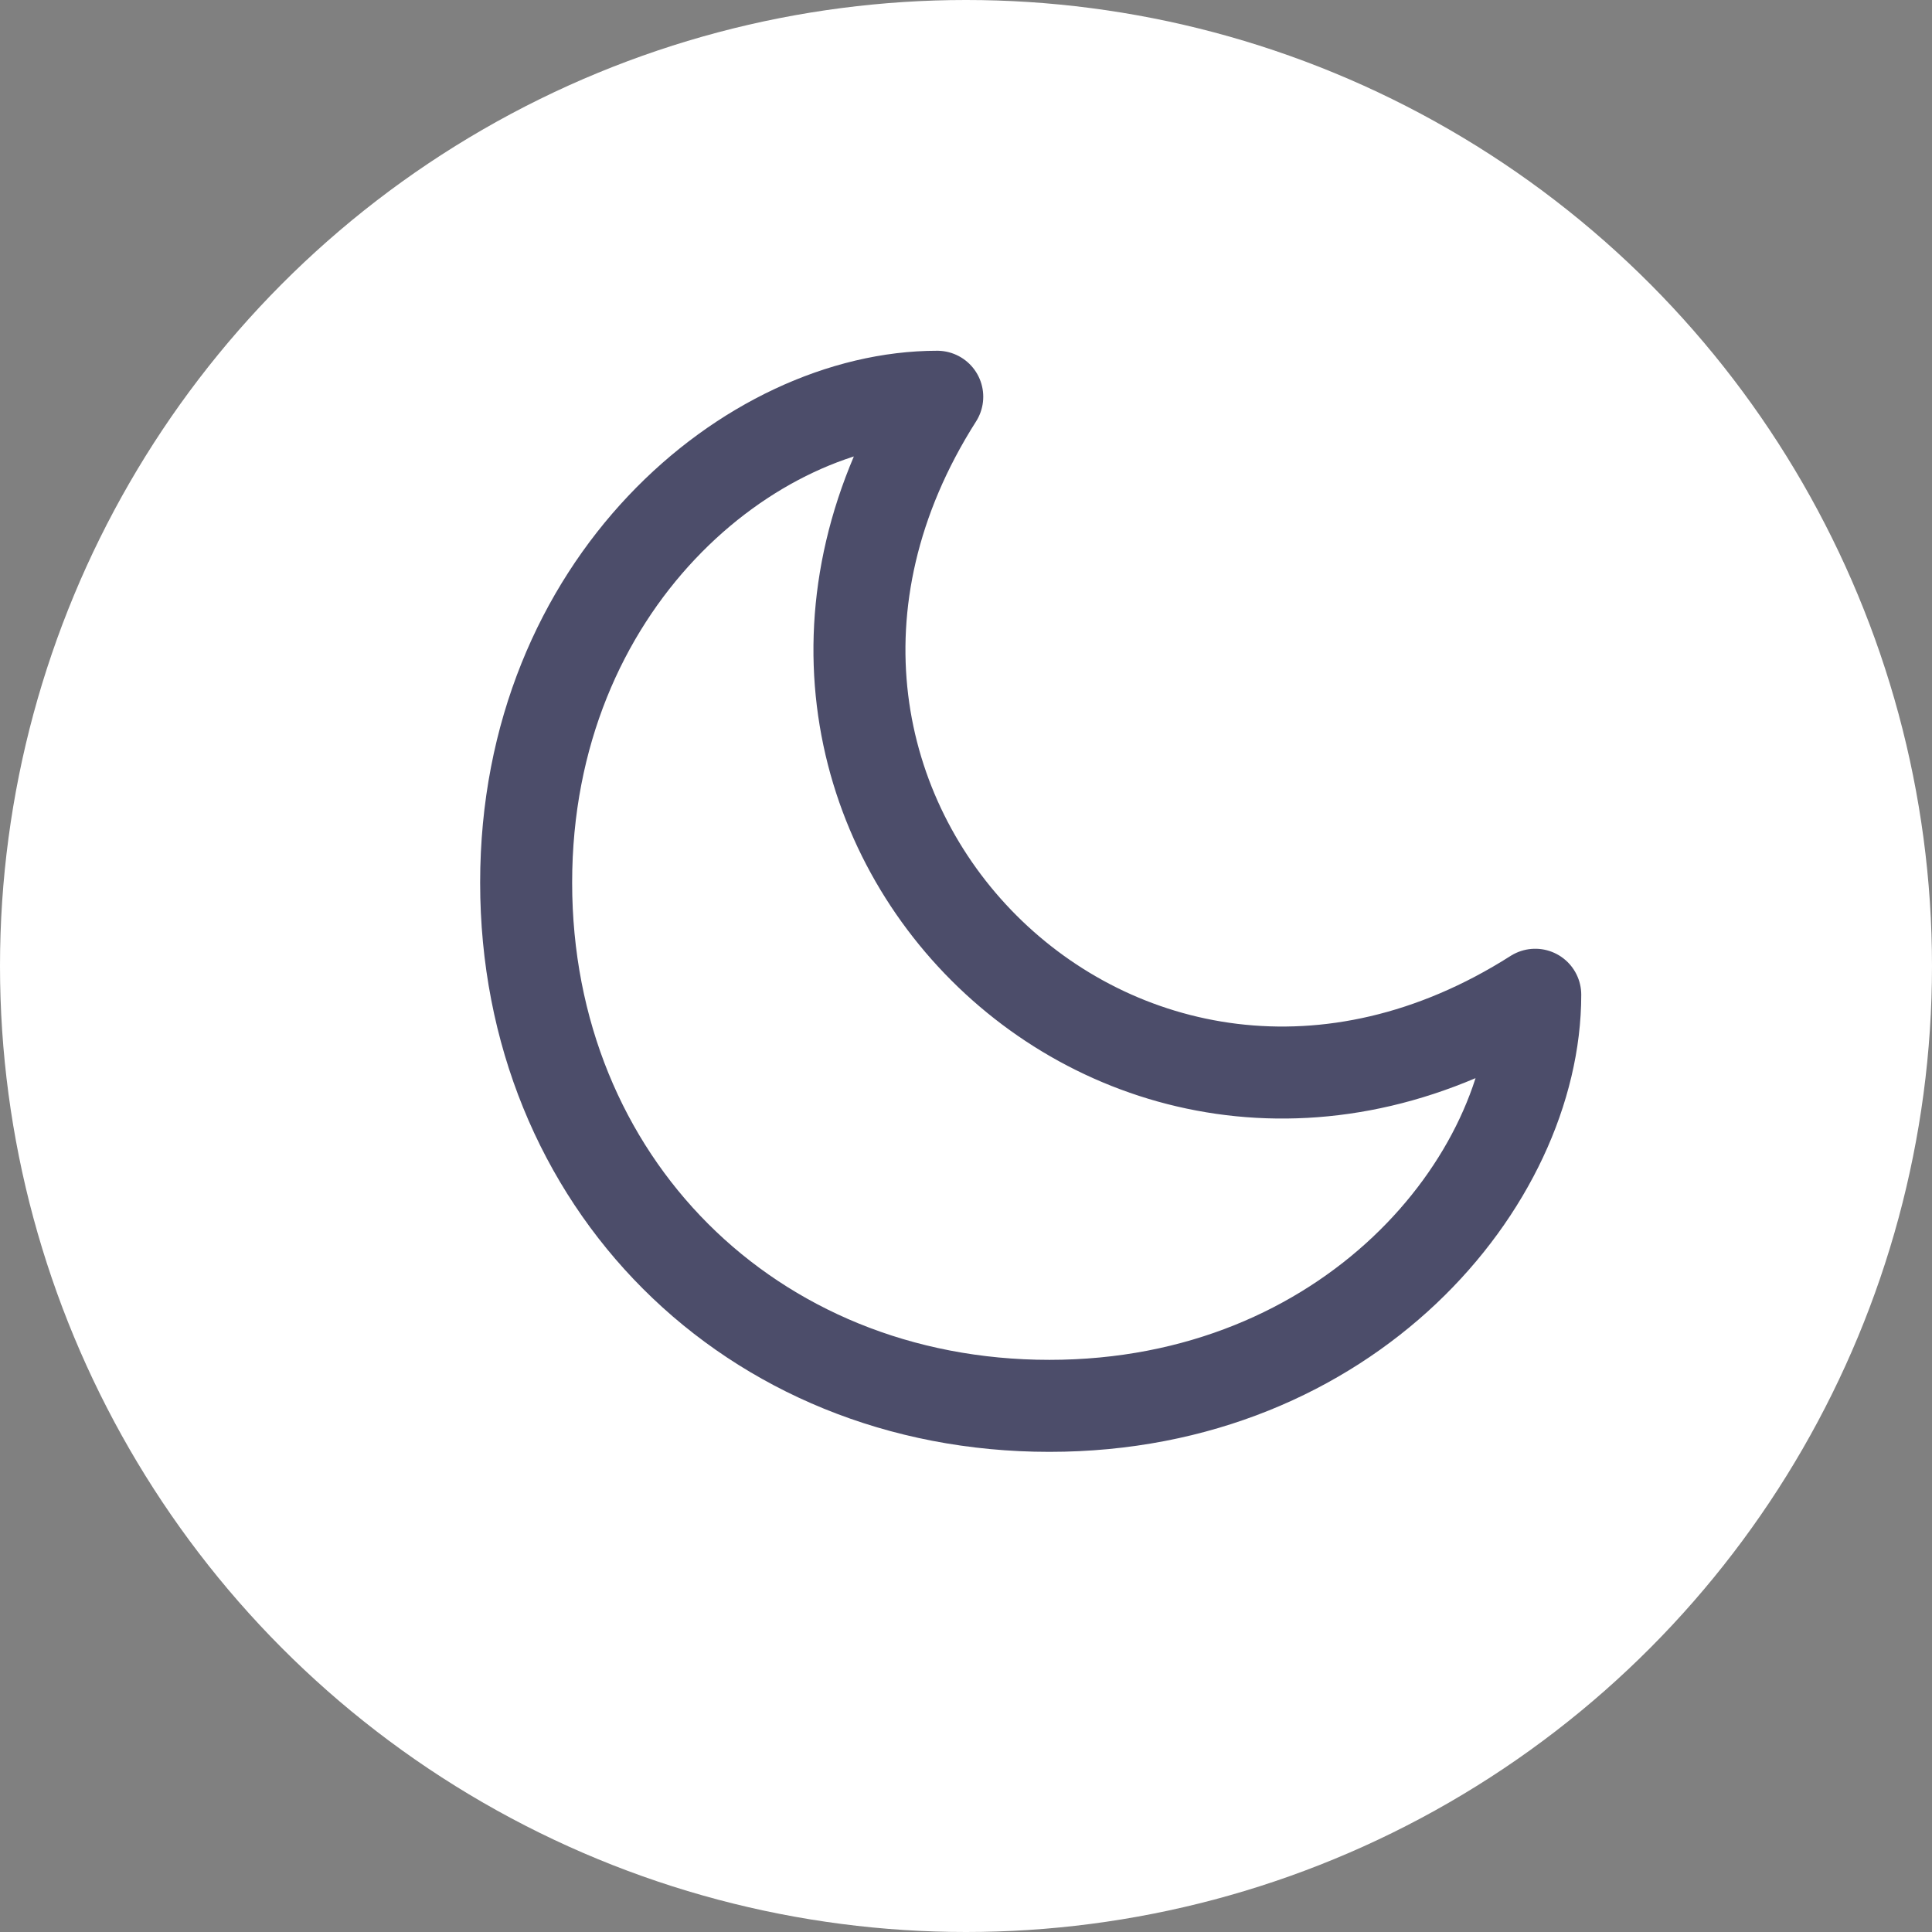 <svg width="42" height="42" viewBox="0 0 42 42" fill="none" xmlns="http://www.w3.org/2000/svg">
<rect x="0" y="0" width="42" height="42" fill="#808080" stroke="none"/>
<circle cx="21" cy="21" r="21" fill="white"/>
<path d="M20.375 8.625C16.312 8.625 11.438 12.688 11.438 19.188C11.438 25.688 16.312 30.562 22.812 30.562C29.312 30.562 33.375 25.688 33.375 21.625C24.438 27.312 14.688 17.562 20.375 8.625Z" stroke="#00022B" stroke-opacity="0.7" stroke-width="2" stroke-linecap="round" stroke-linejoin="round"/>
</svg>
